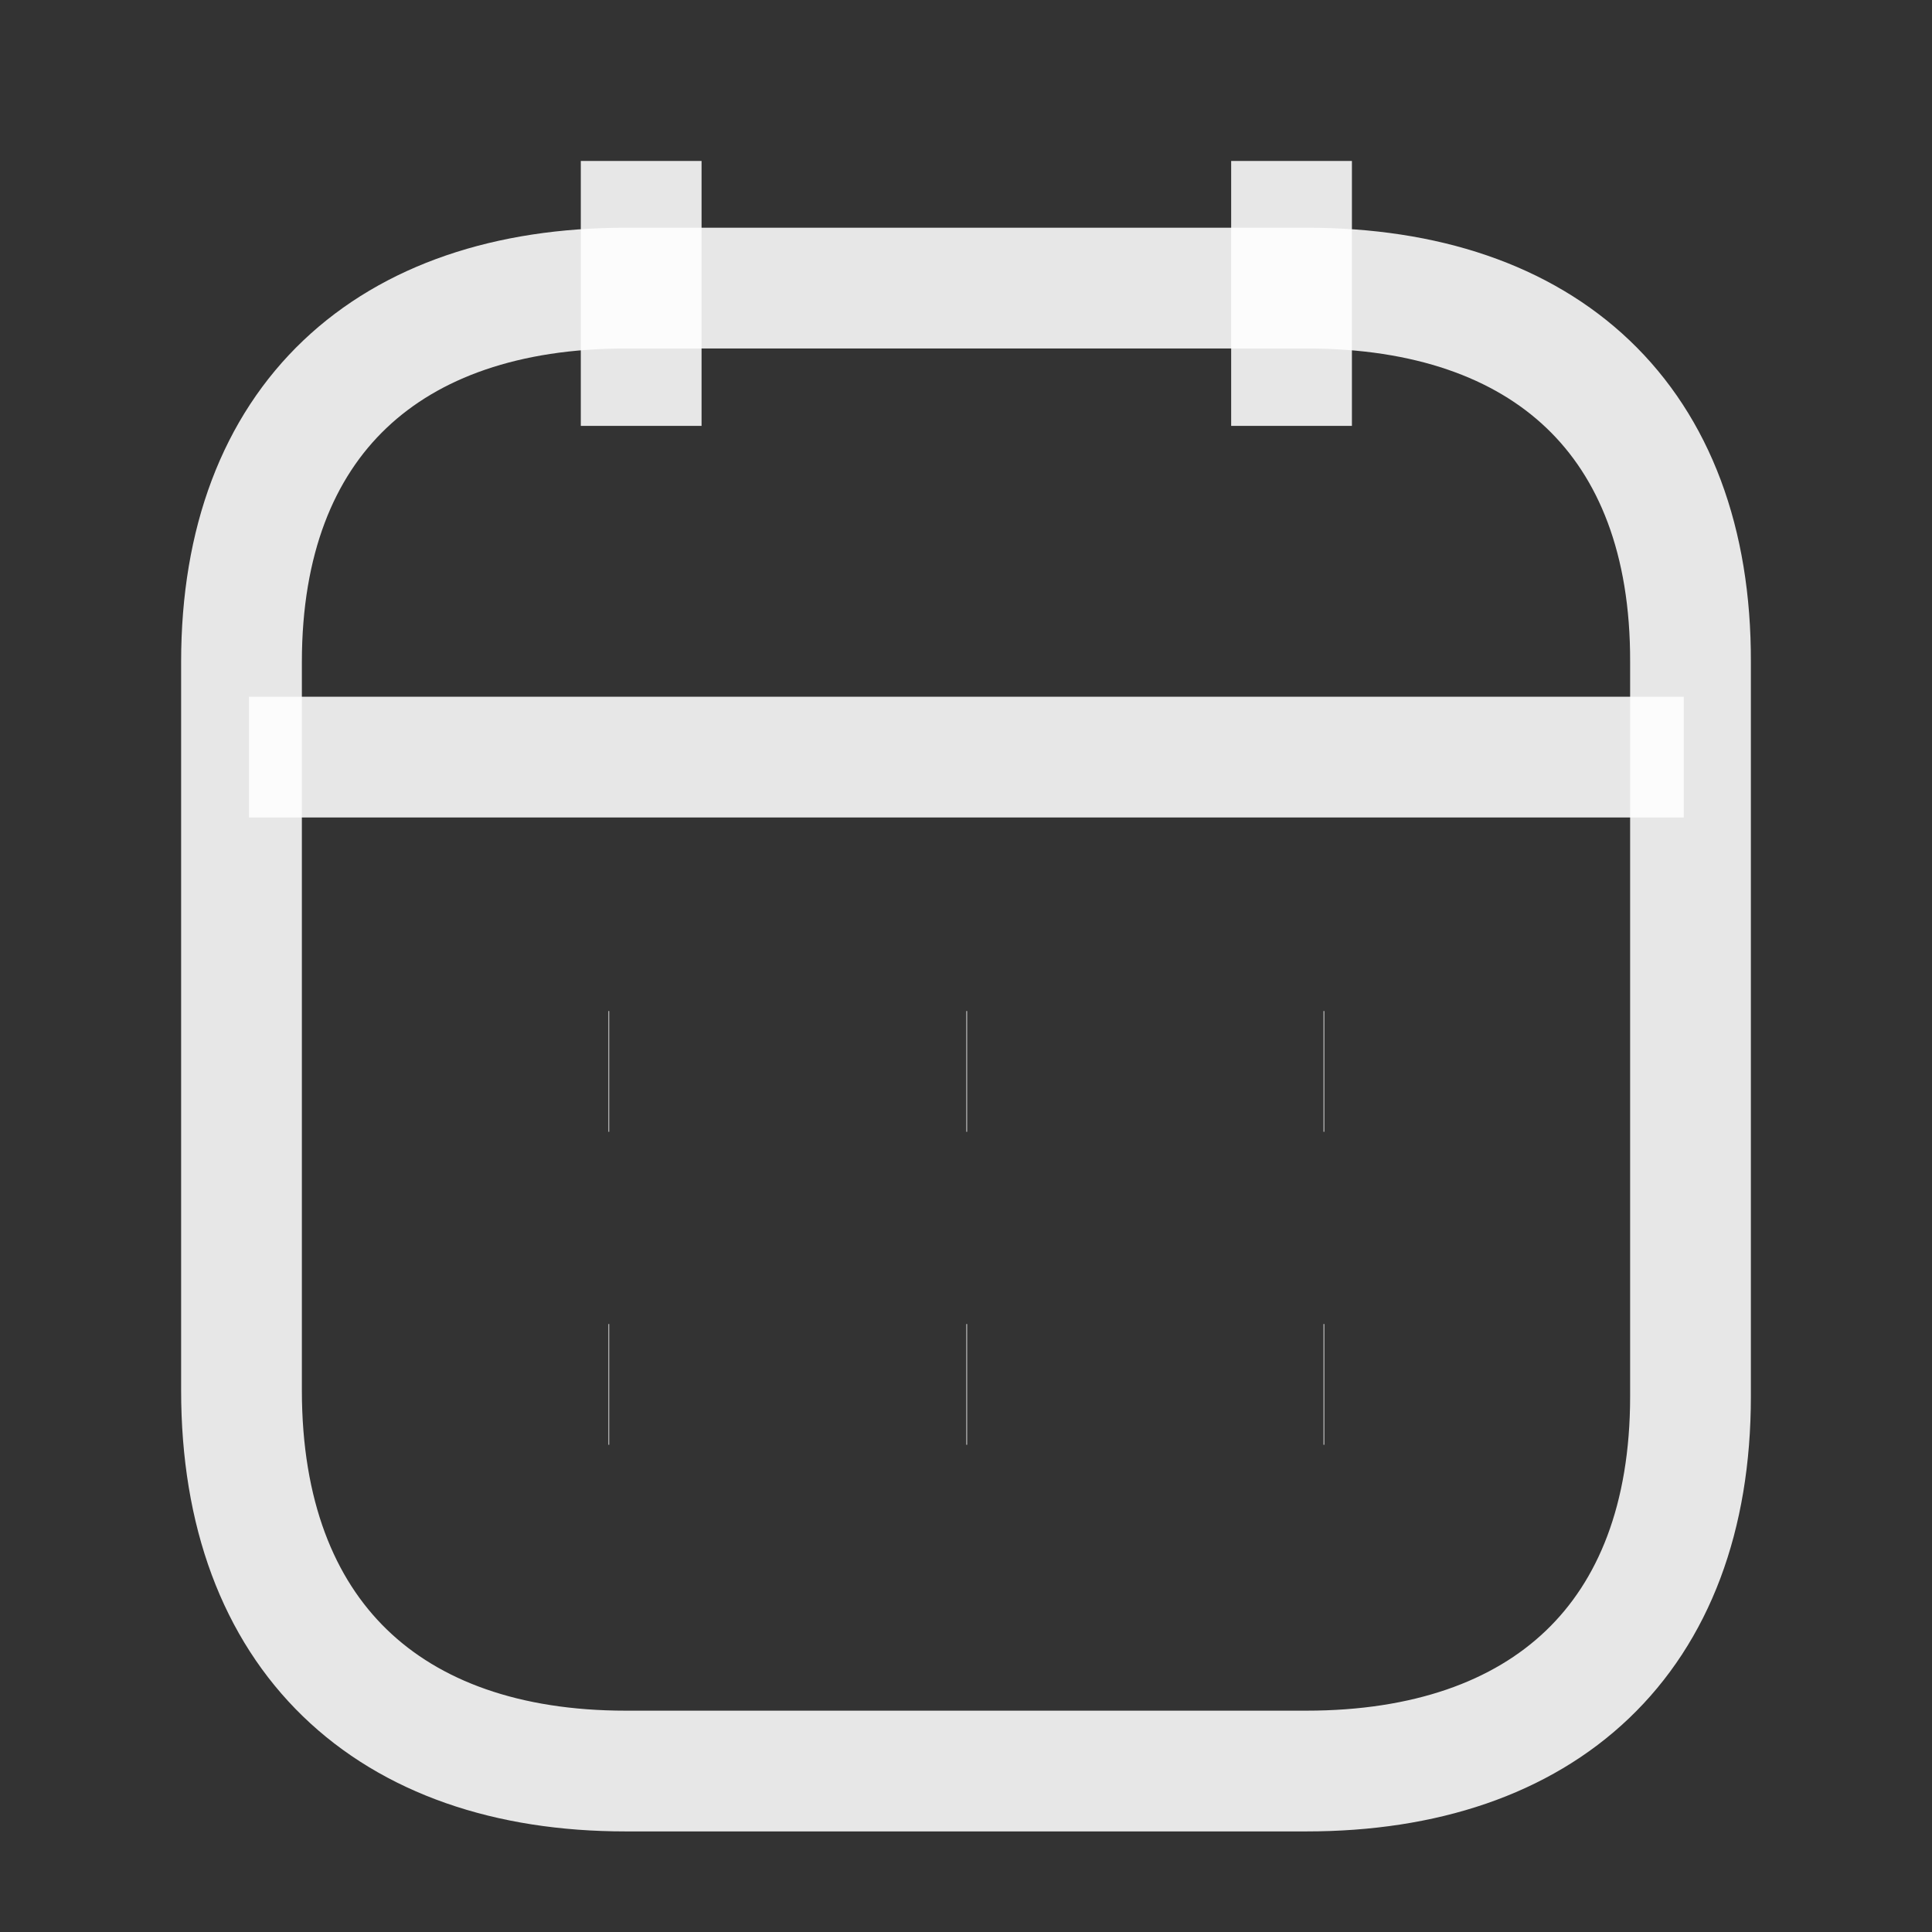 <svg width="16" height="16" viewBox="0 0 16 16" fill="none" xmlns="http://www.w3.org/2000/svg">
    <rect x="0" y="0" width="16" height="16" fill="#333333" stroke="none"/>
    <g id="Iconly/Light/Calendar">
        <g id="Calendar">
            <path id="Line_200" d="M2.062 6.27H13.944" stroke="white" stroke-opacity="0.88" strokeLinecap="round"
                  strokeLinejoin="round"/>
            <path id="Line_201" d="M10.961 8.873H10.967" stroke="white" stroke-opacity="0.88" strokeLinecap="round"
                  strokeLinejoin="round"/>
            <path id="Line_202" d="M8.003 8.873H8.009" stroke="white" stroke-opacity="0.88" strokeLinecap="round"
                  strokeLinejoin="round"/>
            <path id="Line_203" d="M5.039 8.873H5.045" stroke="white" stroke-opacity="0.88" strokeLinecap="round"
                  strokeLinejoin="round"/>
            <path id="Line_204" d="M10.961 11.465H10.967" stroke="white" stroke-opacity="0.88" strokeLinecap="round"
                  strokeLinejoin="round"/>
            <path id="Line_205" d="M8.003 11.465H8.009" stroke="white" stroke-opacity="0.88" strokeLinecap="round"
                  strokeLinejoin="round"/>
            <path id="Line_206" d="M5.039 11.465H5.045" stroke="white" stroke-opacity="0.88" strokeLinecap="round"
                  strokeLinejoin="round"/>
            <path id="Line_207" d="M10.696 1.333V3.527" stroke="white" stroke-opacity="0.88" strokeLinecap="round"
                  strokeLinejoin="round"/>
            <path id="Line_208" d="M5.31 1.333V3.527" stroke="white" stroke-opacity="0.88" strokeLinecap="round"
                  strokeLinejoin="round"/>
            <path id="Path" fill-rule="evenodd" clip-rule="evenodd"
                  d="M10.825 2.386H5.181C3.223 2.386 2 3.477 2 5.482V11.515C2 13.551 3.223 14.667 5.181 14.667H10.819C12.783 14.667 14 13.57 14 11.565V5.482C14.006 3.477 12.79 2.386 10.825 2.386Z"
                  stroke="white" stroke-opacity="0.88" strokeLinecap="round" strokeLinejoin="round"/>
        </g>
    </g>
</svg>
